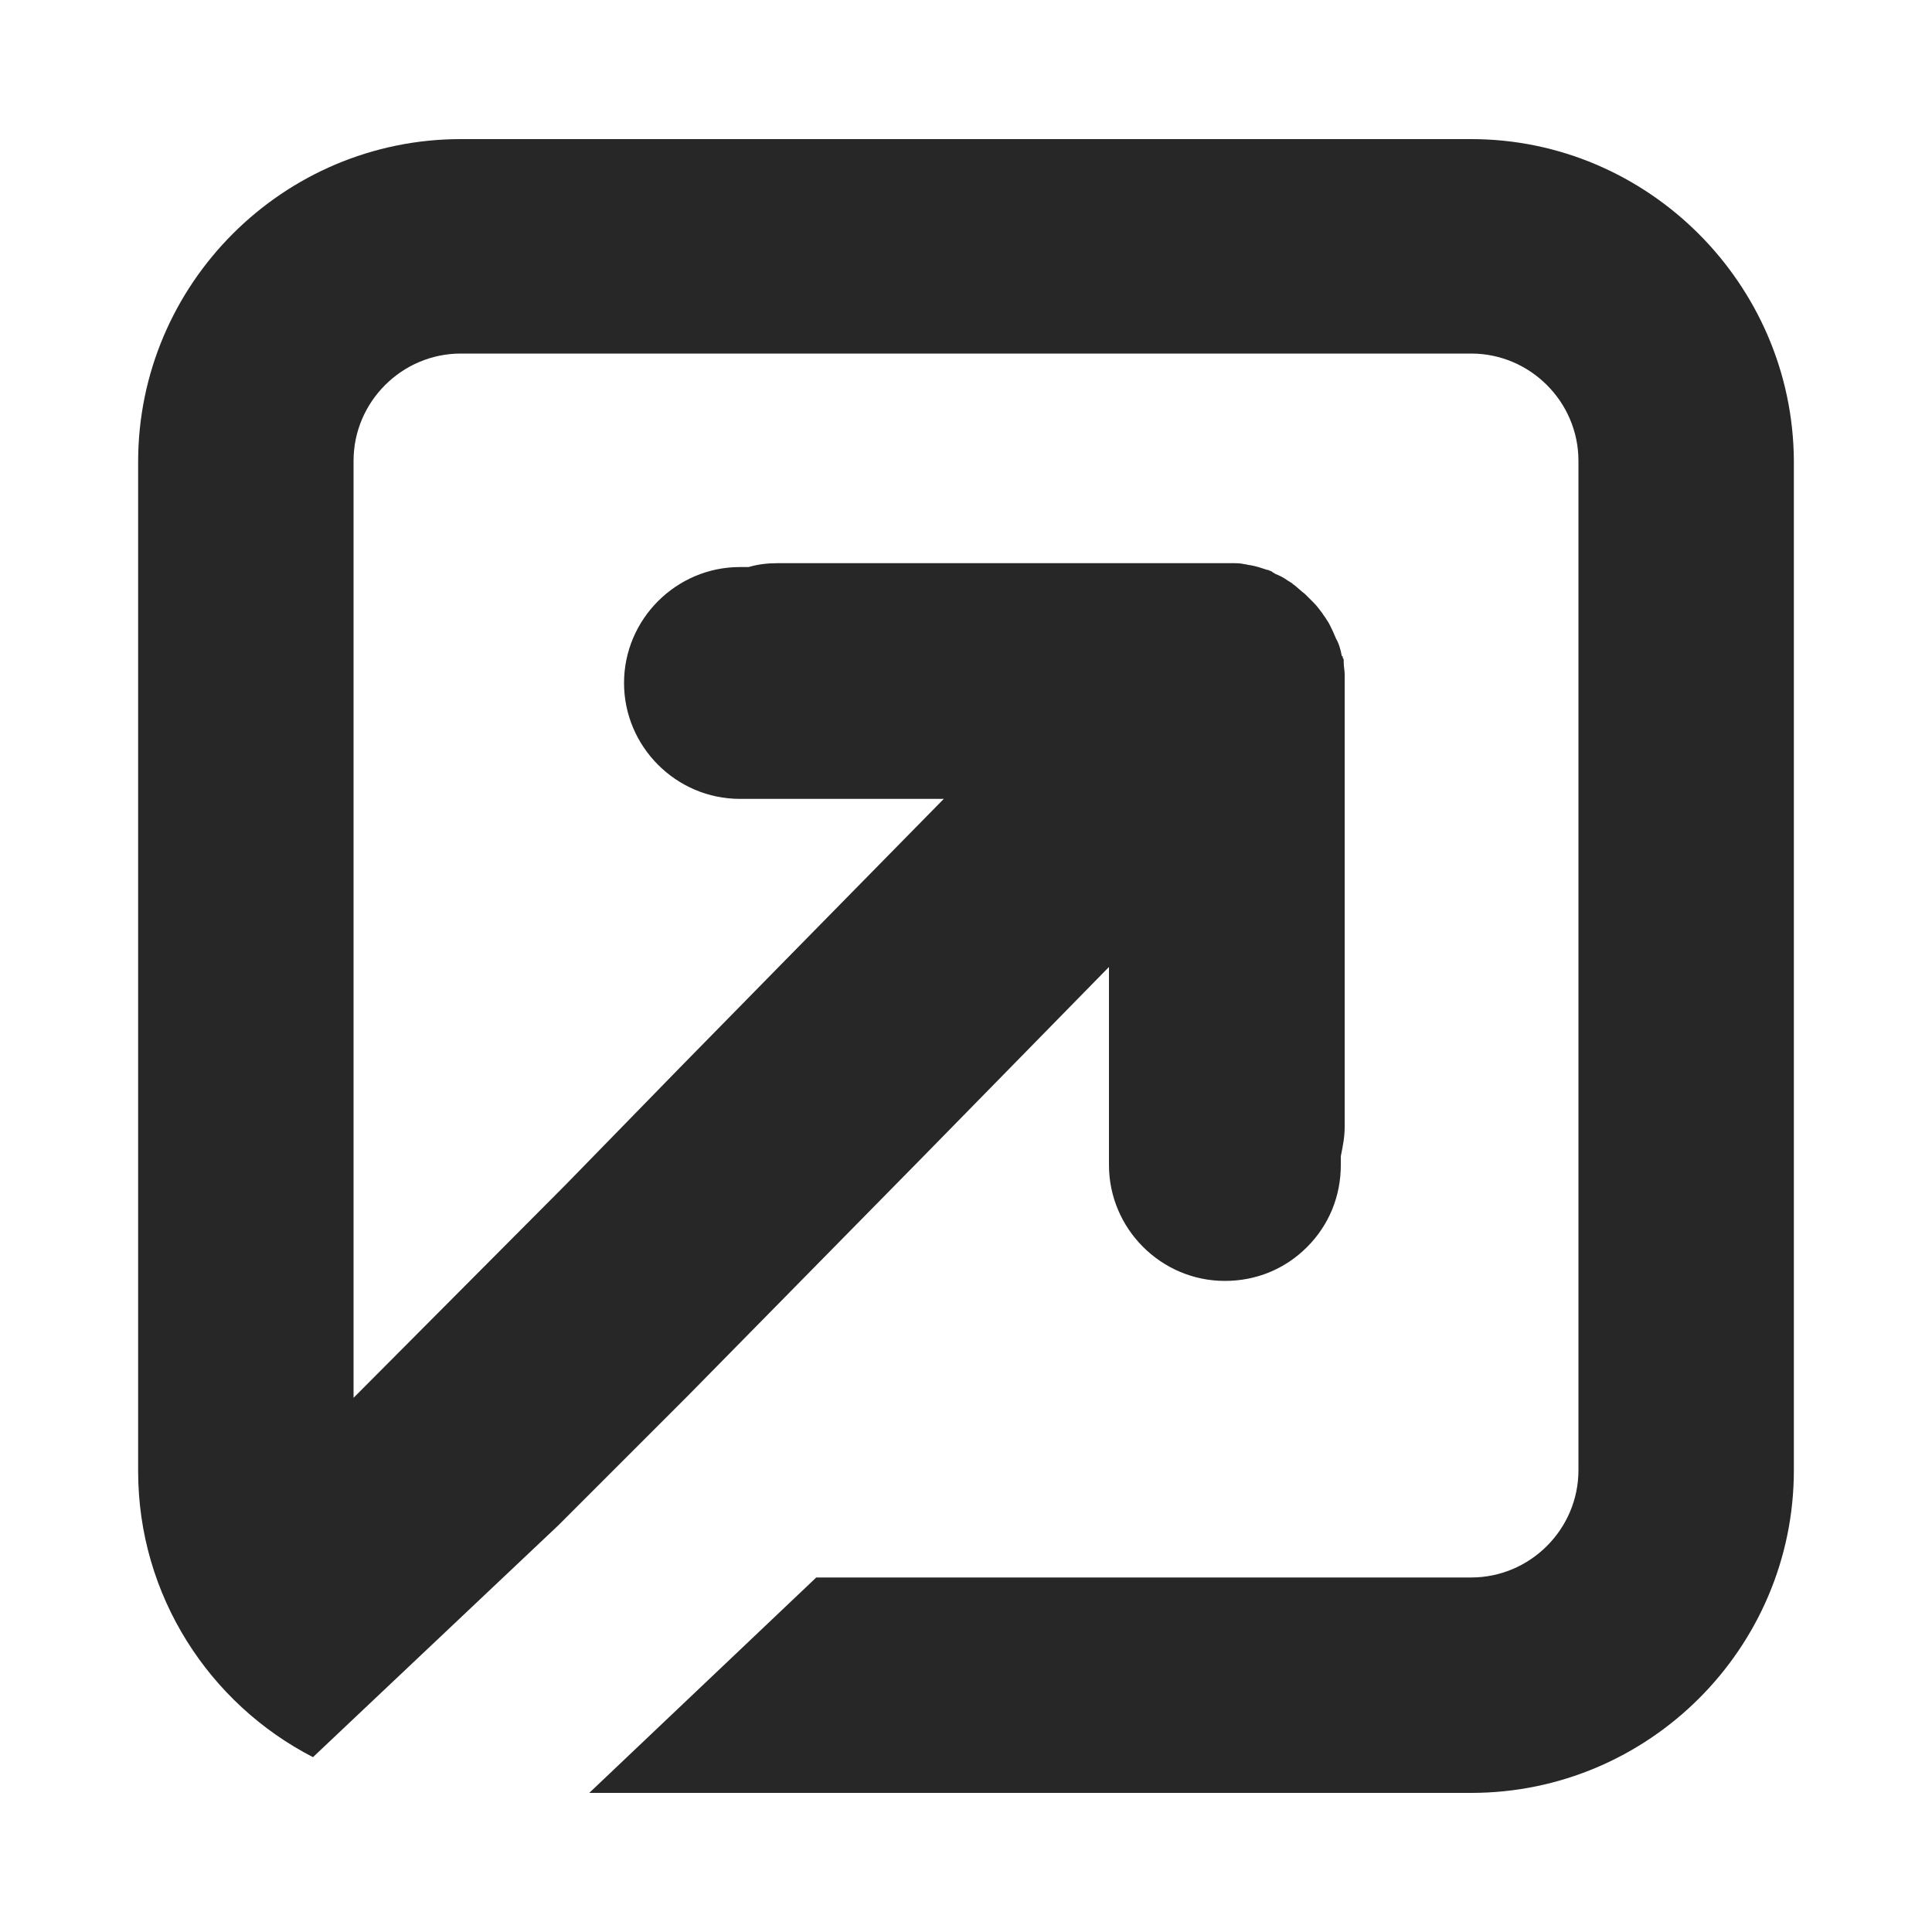 <?xml version="1.0" encoding="utf-8"?>
<!-- Generator: Adobe Illustrator 23.0.1, SVG Export Plug-In . SVG Version: 6.00 Build 0)  -->
<svg version="1.1" id="Layer_1" xmlns="http://www.w3.org/2000/svg" xmlns:xlink="http://www.w3.org/1999/xlink" x="0px" y="0px"
	 viewBox="0 0 20 20" style="enable-background:new 0 0 20 20;" xml:space="preserve">
<style type="text/css">
	.st0{fill:#272727;}
	.st1{fill:#FFFFFF;}
</style>
<path class="st0" d="M15.23,1.44h-2.12H6.89H4.77c-1.84,0-3.34,1.5-3.34,3.34v10.45c0,1.29,0.74,2.41,1.81,2.96l2.54-2.4l1.34-1.34
	l1.21-1.23l1.21-1.23l1.94-1.98v2.05c0,0.66,0.54,1.2,1.2,1.2c0.32,0,0.62-0.12,0.85-0.35c0.23-0.23,0.35-0.53,0.35-0.85v-0.09
	c0.02-0.1,0.04-0.2,0.04-0.3V7.06c0-0.03,0-0.05,0-0.08c0-0.04-0.01-0.08-0.01-0.12c0-0.01,0-0.01,0-0.02c0-0.01,0-0.02-0.01-0.03
	c0-0.01,0-0.02-0.01-0.02c-0.01-0.06-0.03-0.13-0.06-0.18c-0.01-0.02-0.02-0.05-0.03-0.07c-0.02-0.04-0.04-0.09-0.07-0.13
	c-0.01-0.02-0.03-0.04-0.04-0.06c-0.03-0.04-0.06-0.08-0.09-0.11c0,0-0.01-0.01-0.01-0.01c-0.01-0.01-0.02-0.02-0.02-0.02
	c0,0-0.01-0.01-0.01-0.01c0,0-0.01-0.01-0.01-0.01c0,0,0,0,0,0c-0.01-0.01-0.03-0.03-0.04-0.04c0,0,0,0,0,0
	c-0.04-0.03-0.08-0.07-0.12-0.1c0,0-0.01,0-0.01-0.01c-0.02-0.01-0.03-0.02-0.05-0.03c-0.04-0.03-0.08-0.05-0.13-0.07
	c-0.01-0.01-0.02-0.01-0.03-0.02c-0.01-0.01-0.03-0.01-0.04-0.02c0,0-0.01,0-0.01,0c-0.06-0.02-0.12-0.04-0.18-0.05
	c-0.02,0-0.04-0.01-0.06-0.01c-0.04-0.01-0.08-0.01-0.12-0.01c-0.03,0-0.05,0-0.08,0l-4.63,0c-0.1,0-0.2,0.01-0.3,0.04H7.66
	c-0.66,0-1.2,0.54-1.2,1.2c0,0.66,0.54,1.2,1.2,1.2h2.11L8.09,9.98l-1.05,1.07l-1.18,1.21l-2.2,2.21V7.79h0V4.77
	c0-0.61,0.5-1.11,1.11-1.11h2.12h6.22h2.12c0.61,0,1.11,0.5,1.11,1.11v3.02h0v7.43c0,0.61-0.5,1.11-1.11,1.11H8.45L6.1,18.56h9.13h0
	c1.84,0,3.34-1.5,3.34-3.34V4.77C18.56,2.94,17.06,1.44,15.23,1.44z"/>
</svg>
